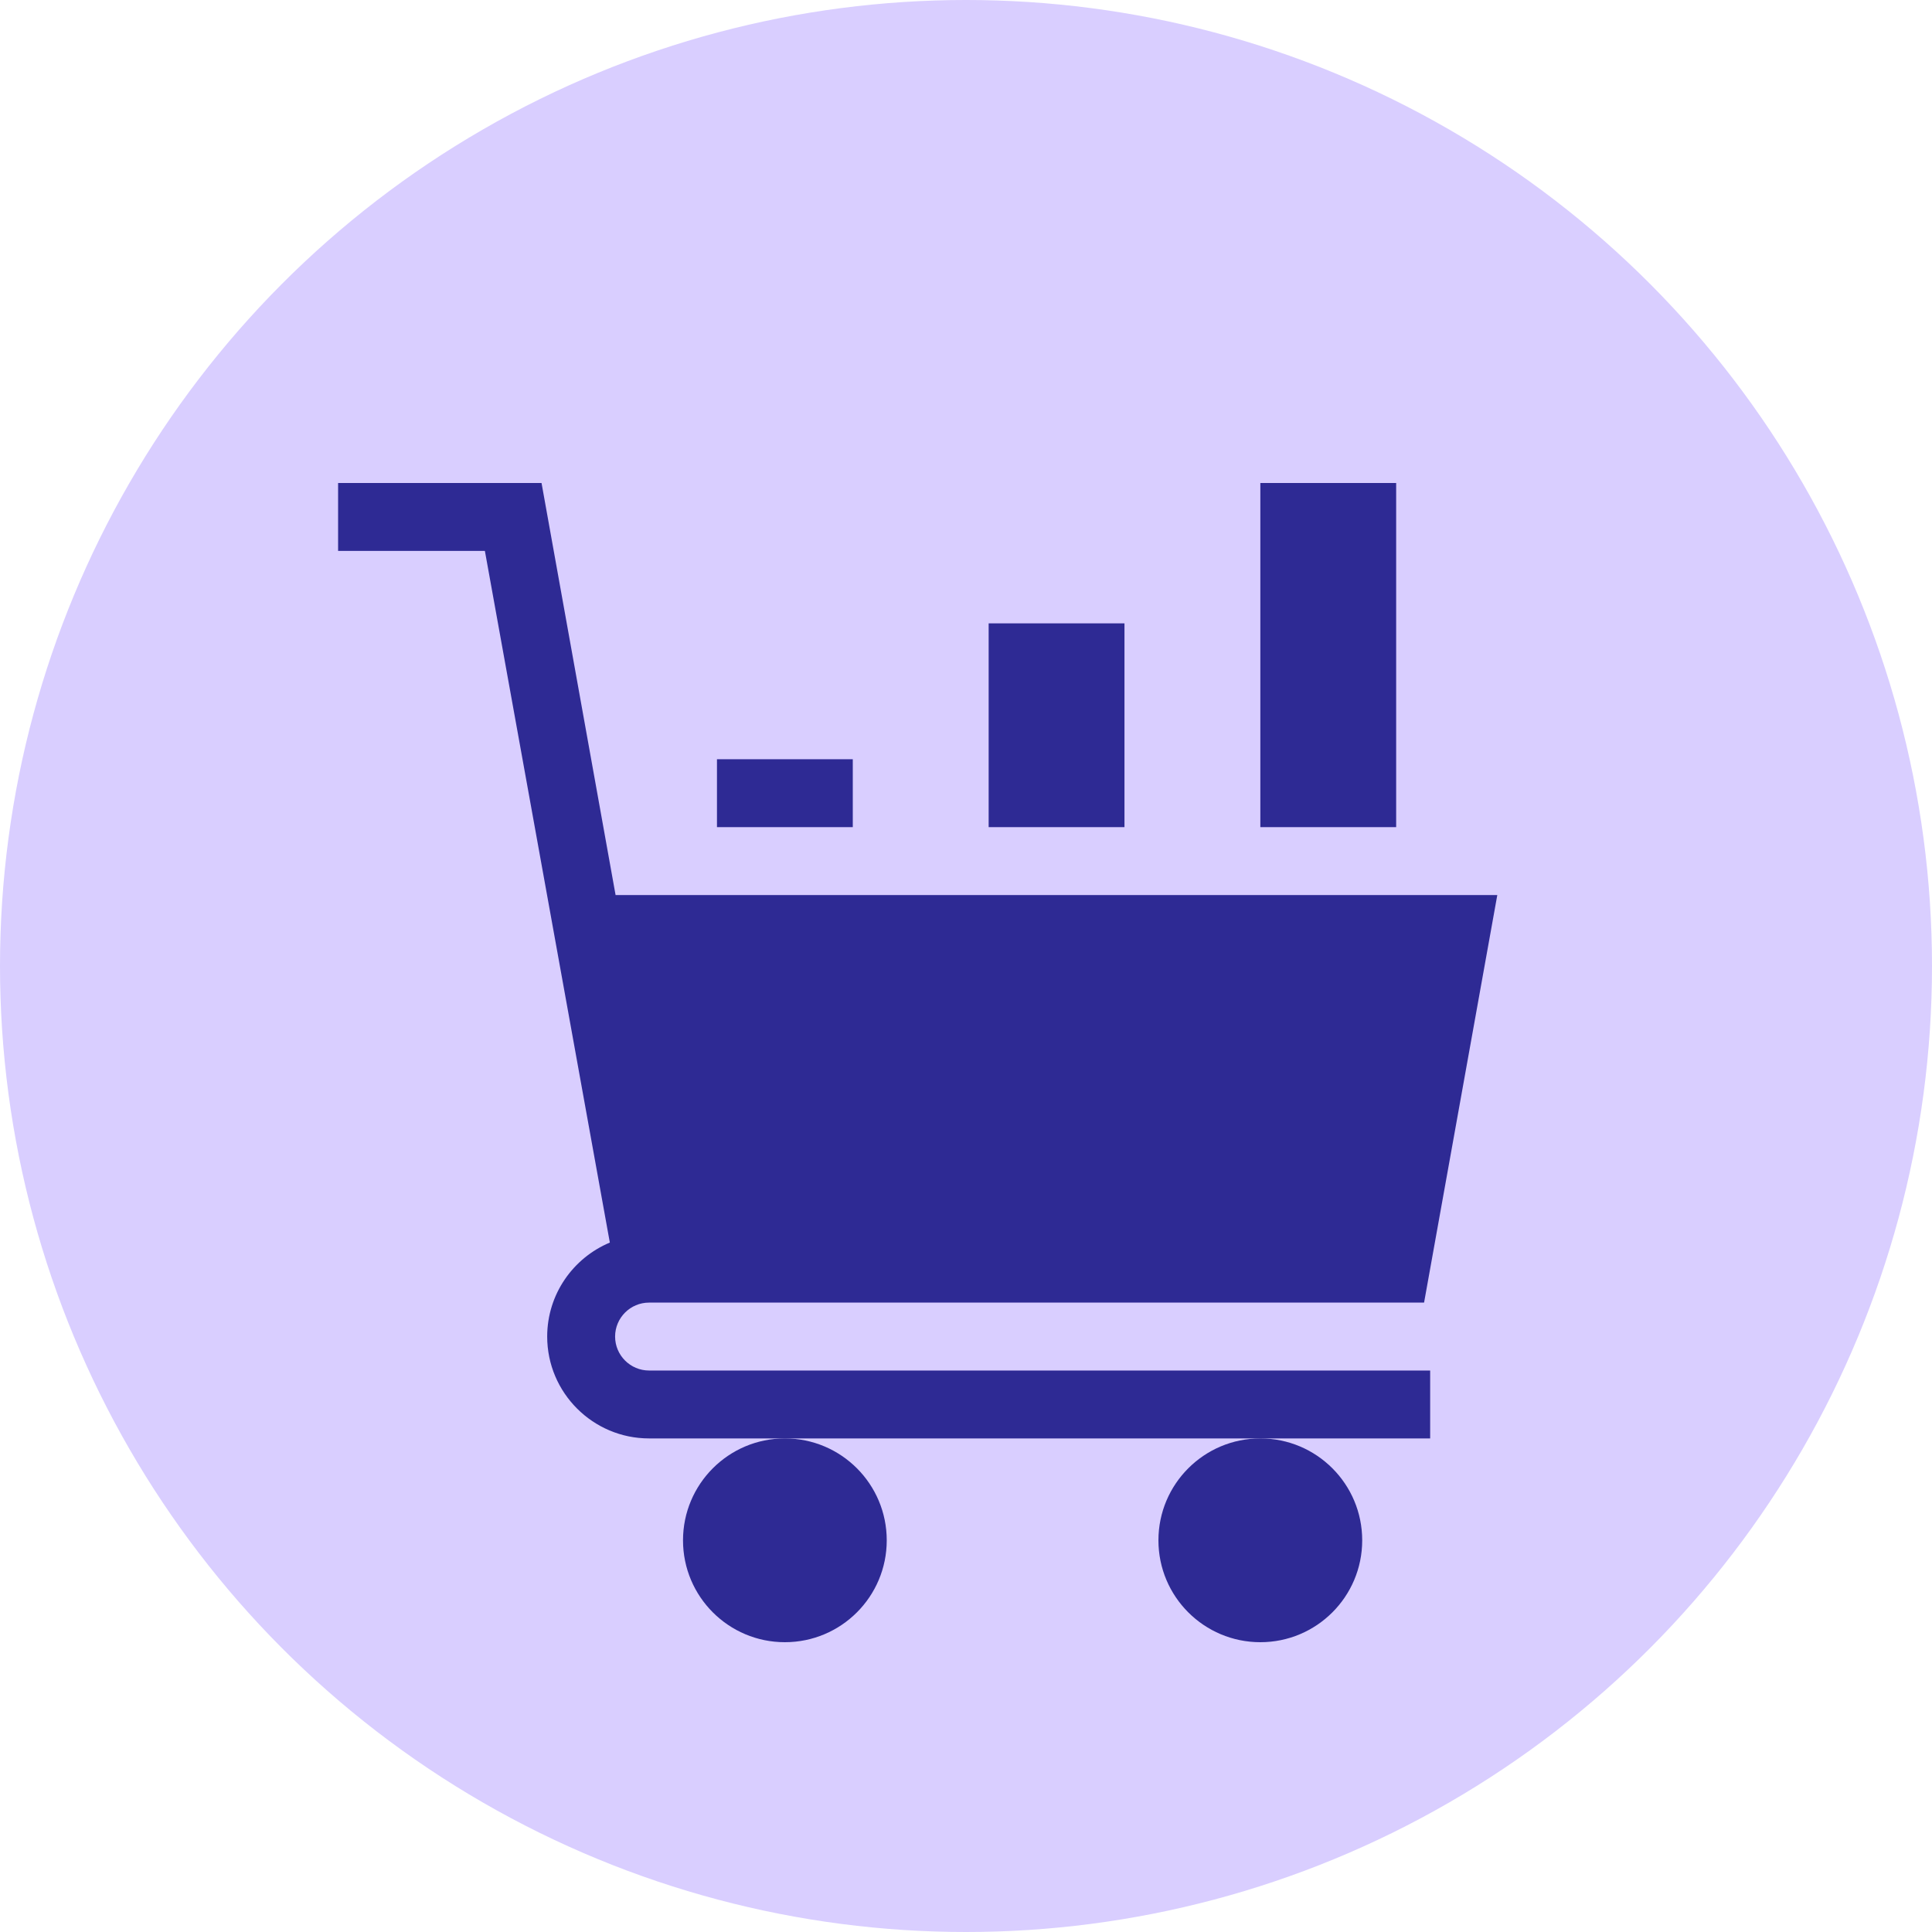 <svg width="40" height="40" viewBox="0 0 40 40" fill="none" xmlns="http://www.w3.org/2000/svg">
<circle cx="20" cy="20" r="20" fill="#D9CEFF"/>
<g clip-path="url(#clip0_22862_5086)">
<path d="M16.25 34C17.415 34 18.359 33.056 18.359 31.891C18.359 30.726 17.415 29.781 16.25 29.781C15.085 29.781 14.141 30.726 14.141 31.891C14.141 33.056 15.085 34 16.25 34Z" fill="#2E2A94"/>
<path d="M26.094 34C27.259 34 28.203 33.056 28.203 31.891C28.203 30.726 27.259 29.781 26.094 29.781C24.929 29.781 23.984 30.726 23.984 31.891C23.984 33.056 24.929 34 26.094 34Z" fill="#2E2A94"/>
<path d="M12.735 27.672C12.735 27.284 13.051 26.969 13.438 26.969H29.484L31 18.531H12.745L11.212 10H7V11.406H10.039L12.626 25.726C11.865 26.045 11.329 26.797 11.329 27.672C11.329 28.835 12.275 29.781 13.438 29.781H16.251H26.095H29.61V28.375H13.438C13.051 28.375 12.735 28.06 12.735 27.672Z" fill="#2E2A94"/>
<path d="M14.844 15.719H17.656V17.125H14.844V15.719Z" fill="#2E2A94"/>
<path d="M20.469 12.906H23.281V17.125H20.469V12.906Z" fill="#2E2A94"/>
<path d="M26.094 10H28.906V17.125H26.094V10Z" fill="#2E2A94"/>
</g>
<defs>
<clipPath id="clip0_22862_5086">
<rect width="24" height="24" fill="white" transform="translate(7 10)"/>
</clipPath>
</defs>
</svg>

